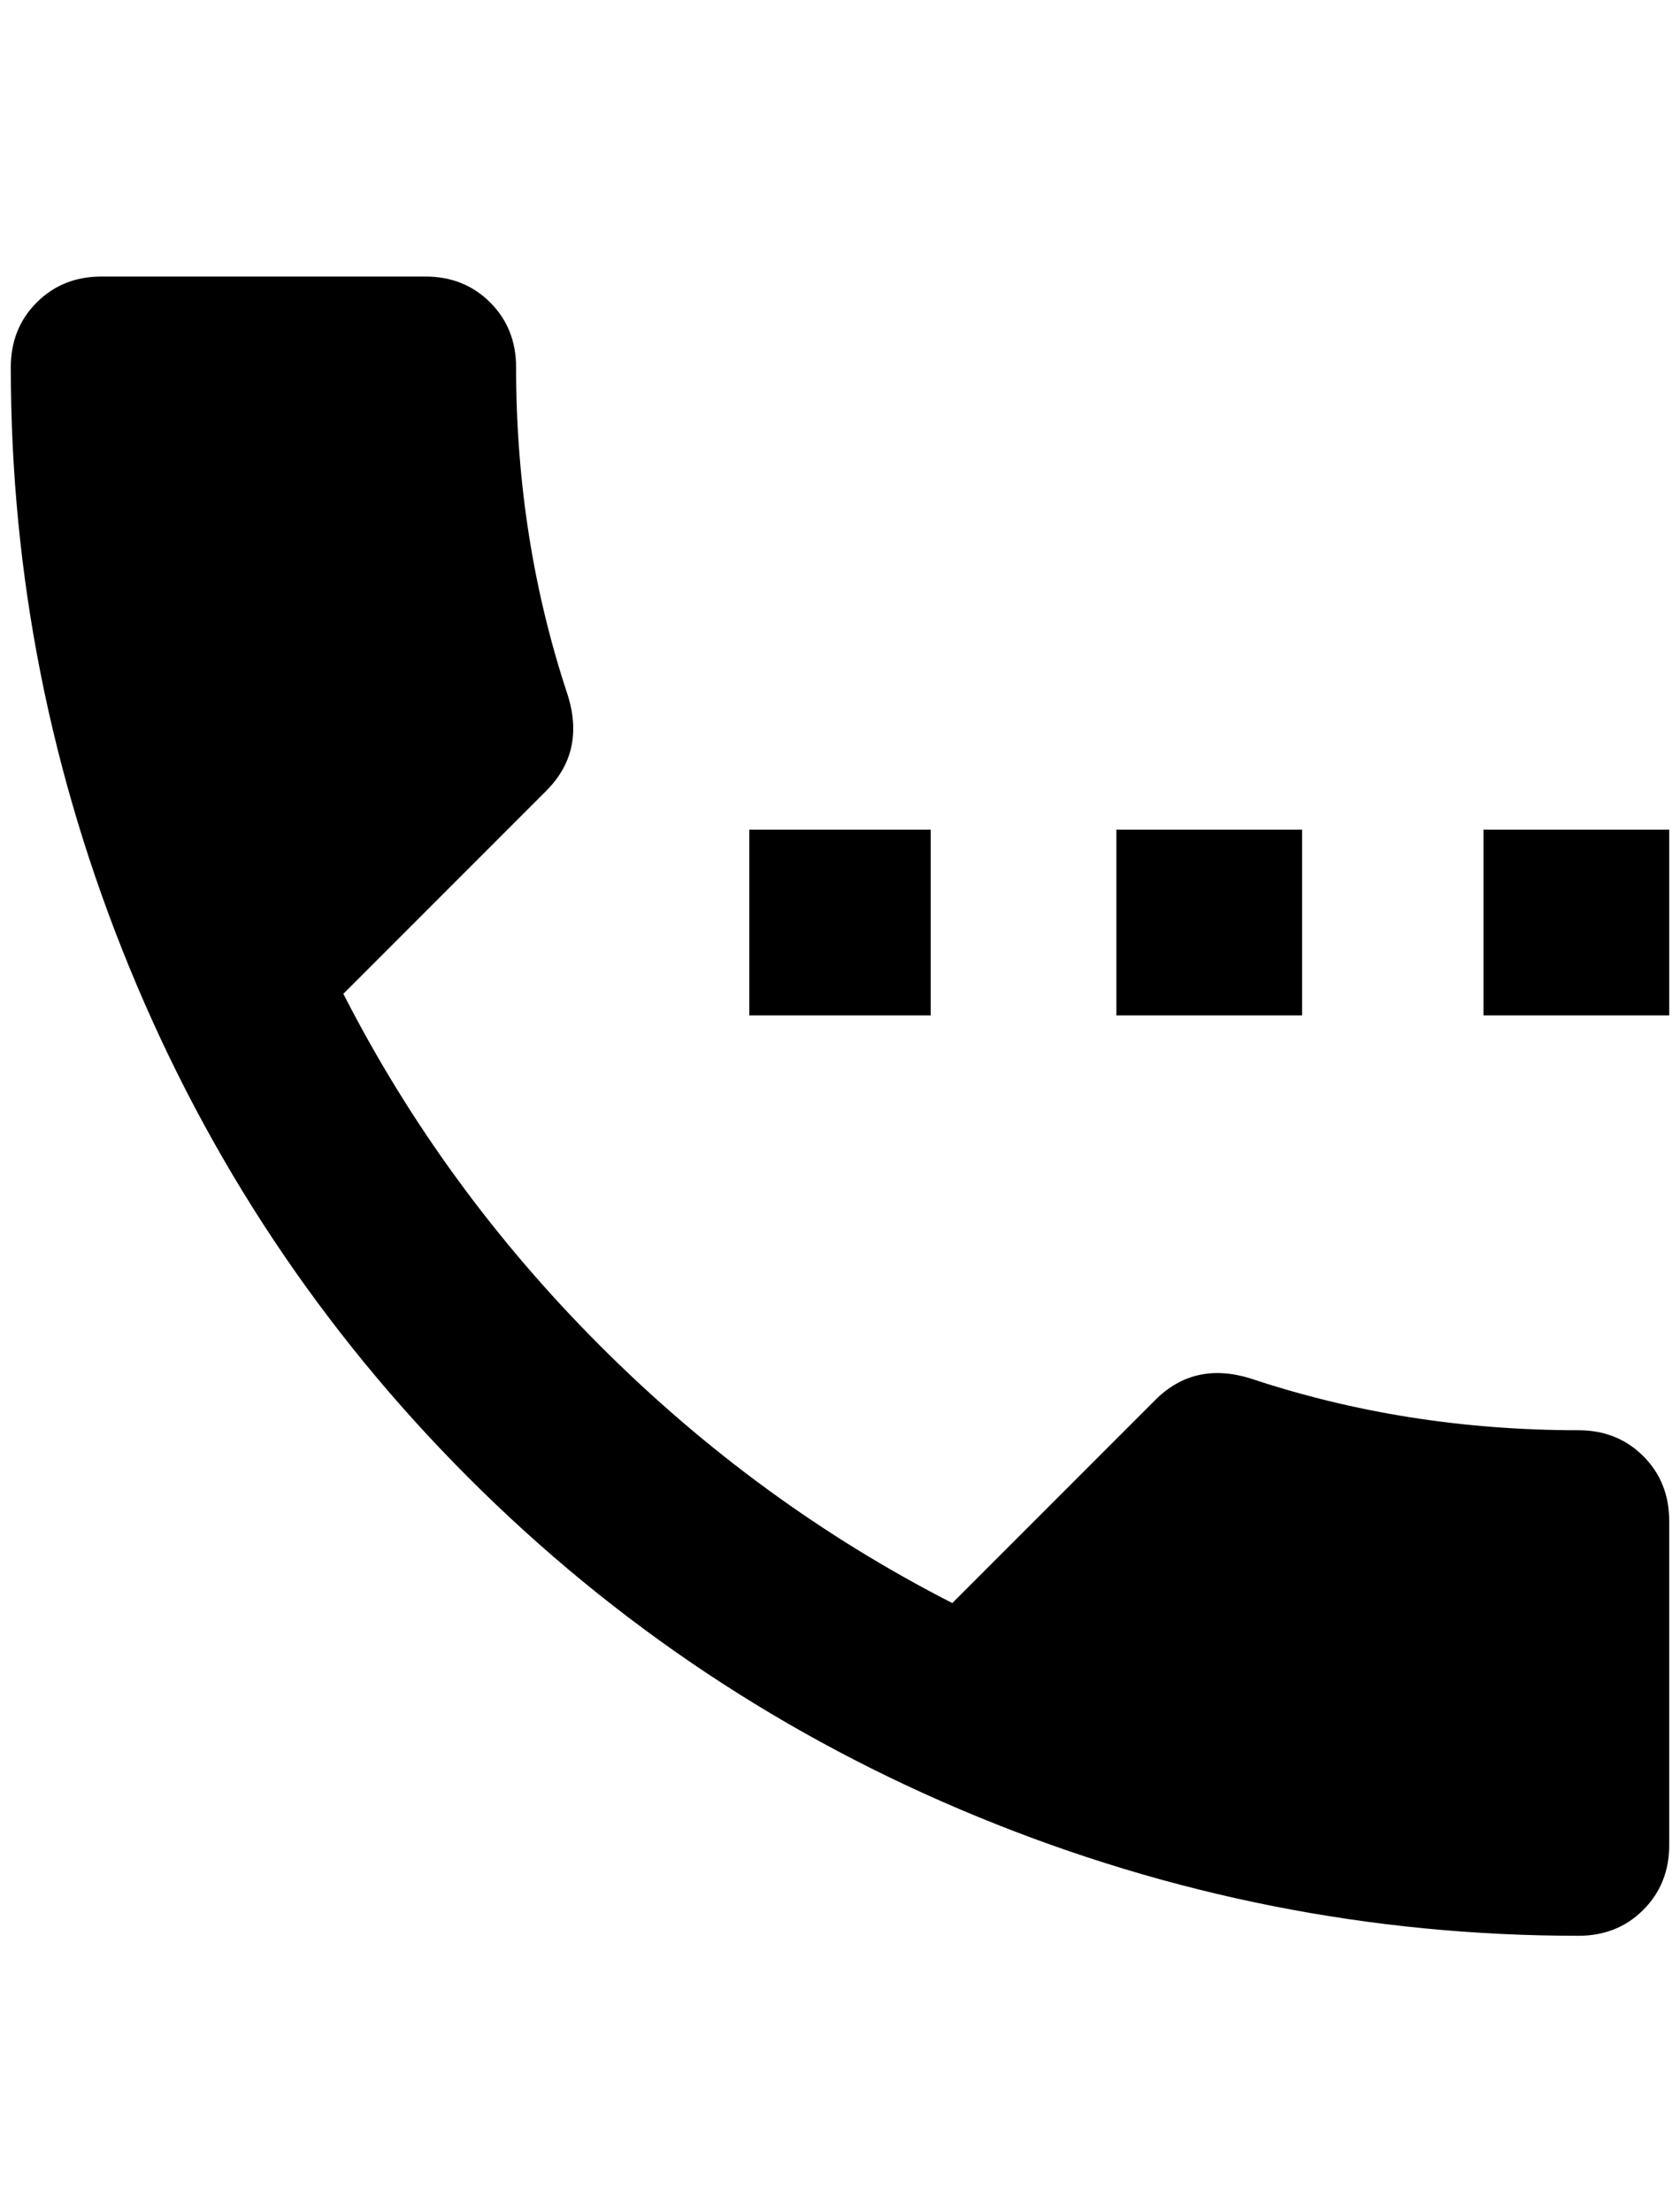 <?xml version="1.0" standalone="no"?>
<!DOCTYPE svg PUBLIC "-//W3C//DTD SVG 1.1//EN" "http://www.w3.org/Graphics/SVG/1.1/DTD/svg11.dtd" >
<svg xmlns="http://www.w3.org/2000/svg" xmlns:xlink="http://www.w3.org/1999/xlink" version="1.1" viewBox="-10 0 1556 2048">
   <path fill="currentColor"
d="M1364 940h172v-172h-172v172zM1452 1324q-160 0 -304 -48q-52 -16 -88 20l-188 188q-180 -92 -326 -238t-238 -326l188 -188q36 -36 20 -88q-48 -144 -48 -304q0 -36 -24 -60t-60 -24h-300q-36 0 -60 24t-24 60q0 288 110 556t314 472t472 314t556 110q36 0 60 -24
t24 -60v-300q0 -36 -24 -60t-60 -24zM1196 768h-172v172h172v-172zM852 768h-168v172h168v-172z" />
</svg>
